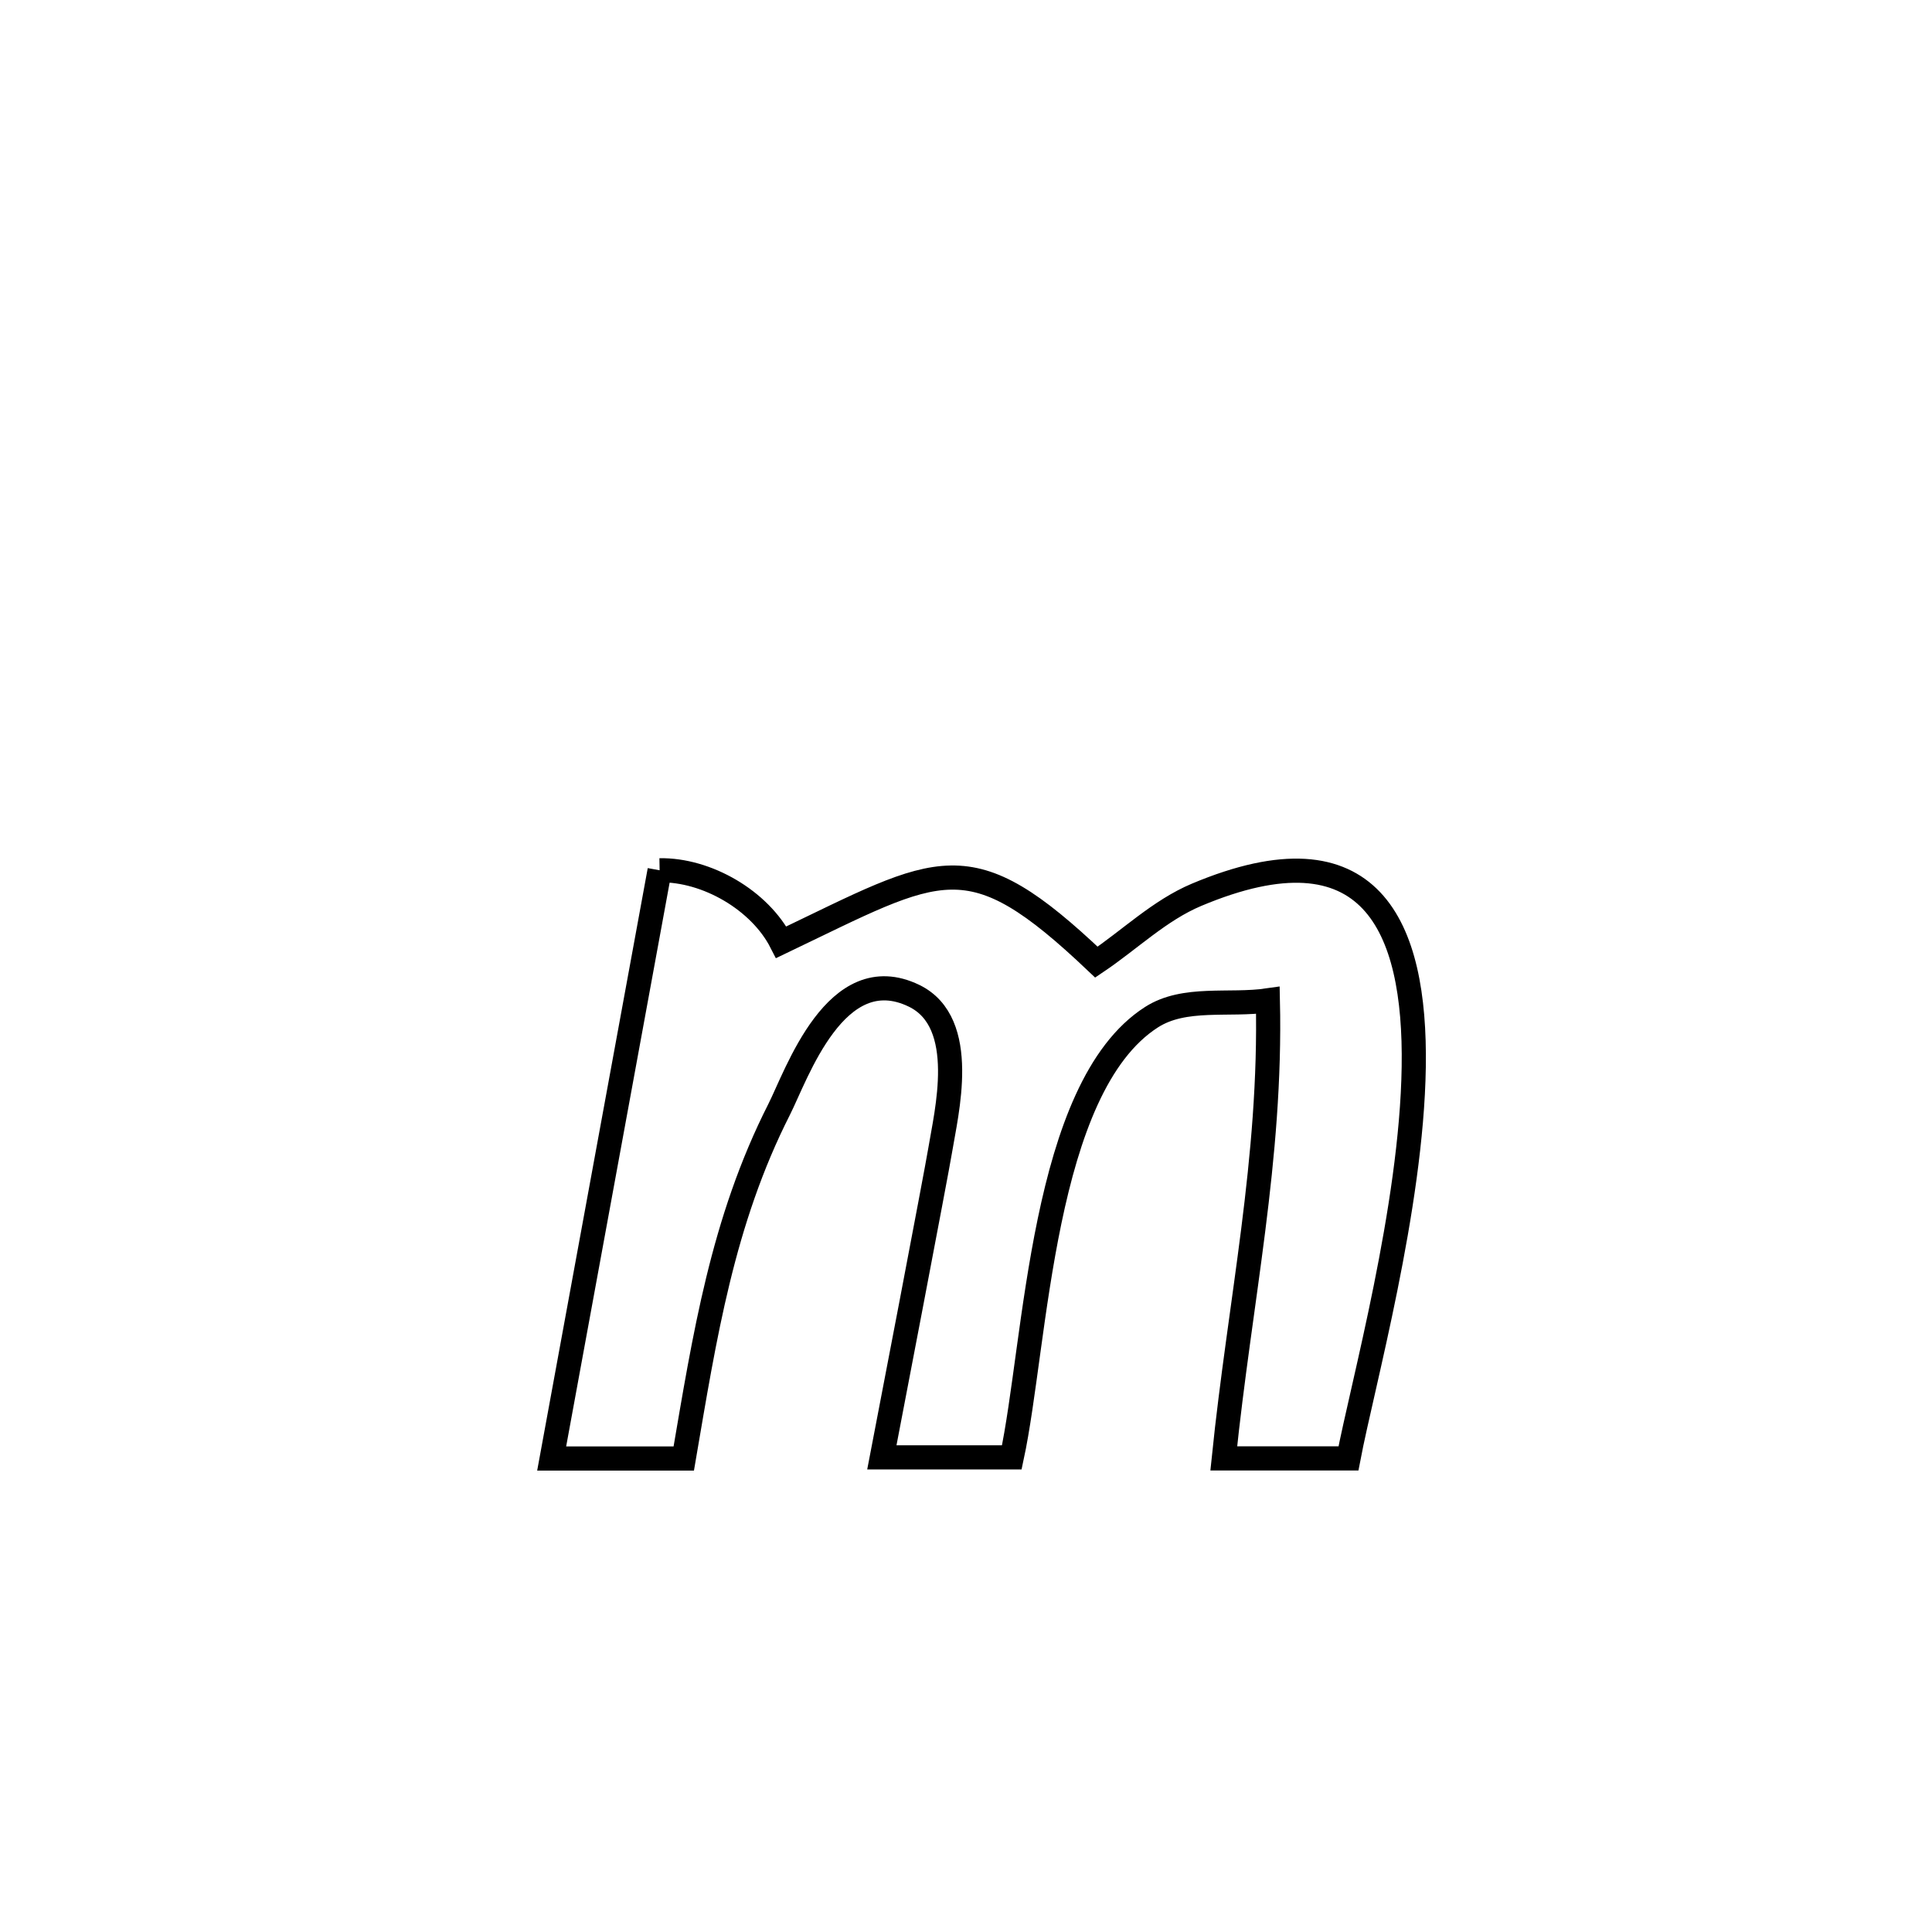 <svg xmlns="http://www.w3.org/2000/svg" viewBox="0.0 0.0 24.0 24.0" height="200px" width="200px"><path fill="none" stroke="black" stroke-width=".3" stroke-opacity="1.0"  filling="0" d="M8.194 10.811 L8.194 10.811 C8.78 10.801 9.439 11.184 9.705 11.705 L9.705 11.705 C11.703 10.749 12.023 10.436 13.62 11.952 L13.62 11.952 C14.035 11.673 14.404 11.309 14.865 11.115 C17.031 10.205 17.589 11.502 17.562 13.254 C17.536 15.005 16.924 17.21 16.751 18.117 L16.751 18.117 C16.235 18.117 15.718 18.117 15.202 18.117 L15.202 18.117 C15.403 16.158 15.795 14.401 15.75 12.427 L15.75 12.427 C15.268 12.497 14.714 12.373 14.304 12.636 C12.938 13.512 12.874 16.686 12.569 18.104 L12.569 18.104 C12.031 18.104 11.493 18.104 10.955 18.104 L10.955 18.104 C10.996 17.894 11.639 14.539 11.679 14.29 C11.752 13.837 12.043 12.704 11.355 12.37 C10.383 11.899 9.896 13.354 9.677 13.785 C8.973 15.174 8.754 16.601 8.494 18.118 L8.494 18.118 C7.947 18.118 7.4 18.118 6.853 18.118 L6.853 18.118 C7.3 15.682 7.747 13.246 8.194 10.811 L8.194 10.811"></path></svg>